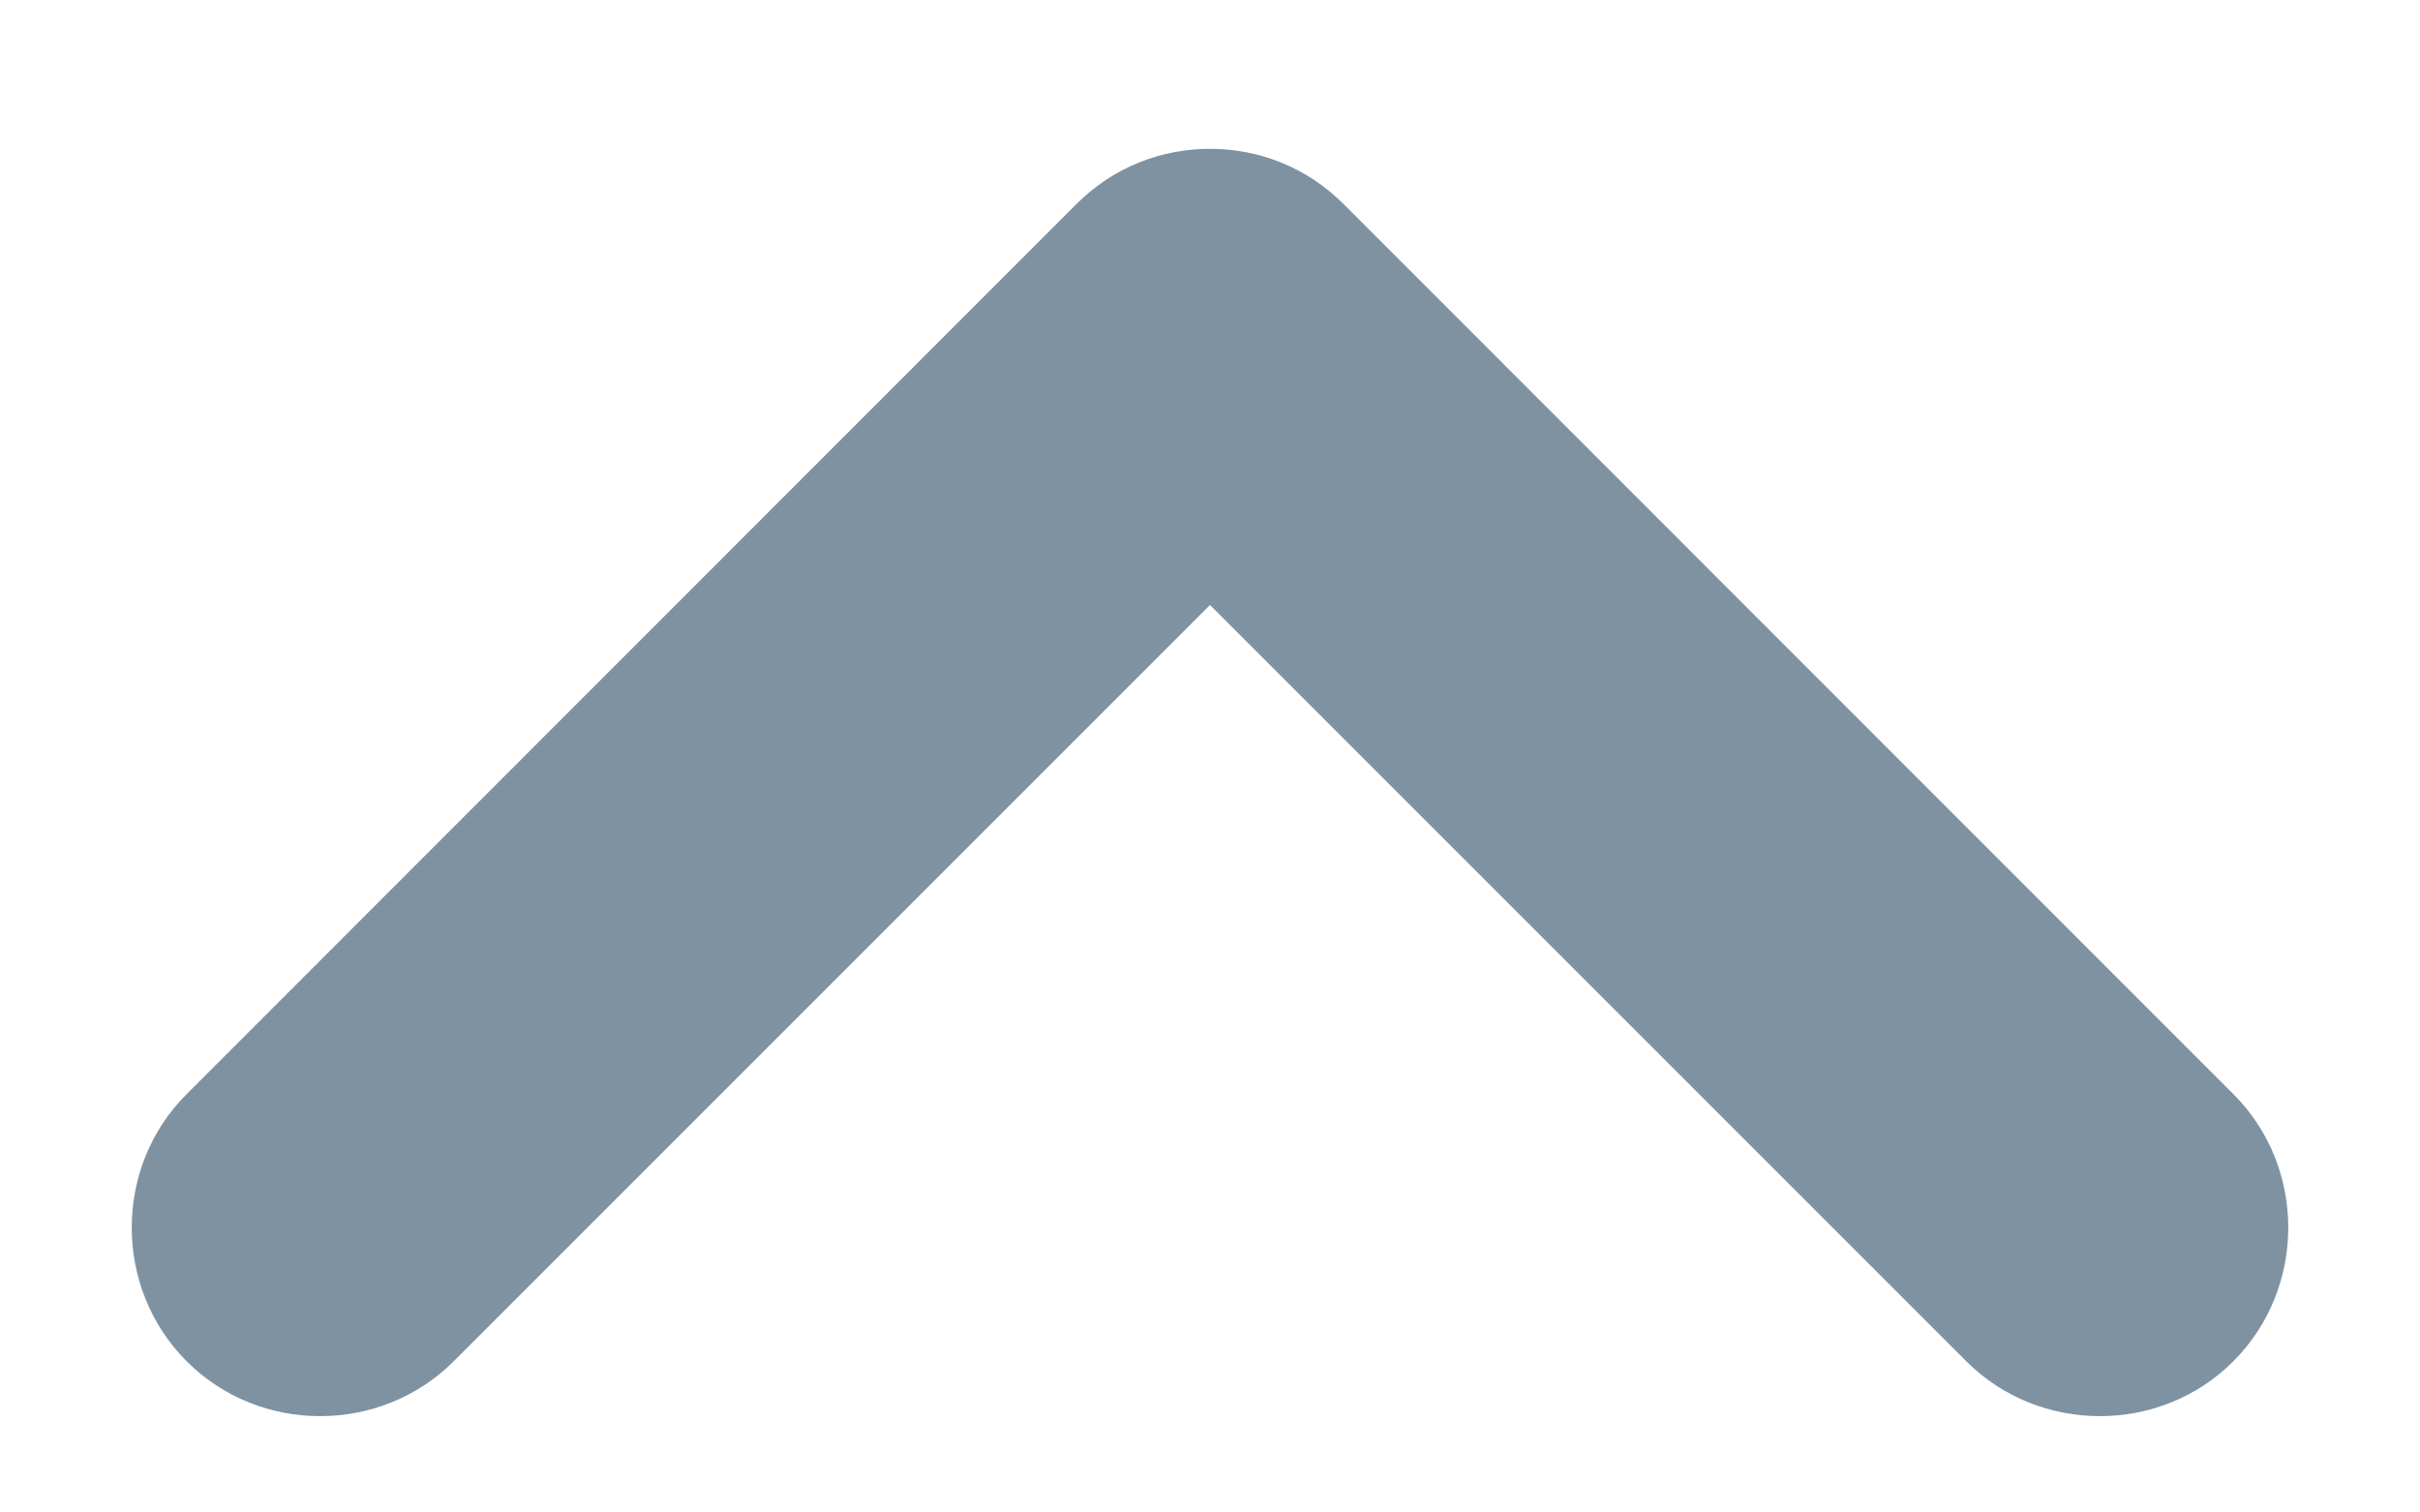 <svg width="8" height="5" viewBox="0 0 8 5" fill="none" xmlns="http://www.w3.org/2000/svg">
<path d="M4 0.492C4.158 0.492 4.317 0.55 4.442 0.675L7.383 3.617C7.625 3.858 7.625 4.258 7.383 4.5C7.142 4.742 6.742 4.742 6.5 4.5L4 2L1.5 4.5C1.258 4.742 0.858 4.742 0.617 4.5C0.375 4.258 0.375 3.858 0.617 3.617L3.558 0.675C3.683 0.55 3.842 0.492 4 0.492Z" fill="#7E92A2"/>
</svg>
